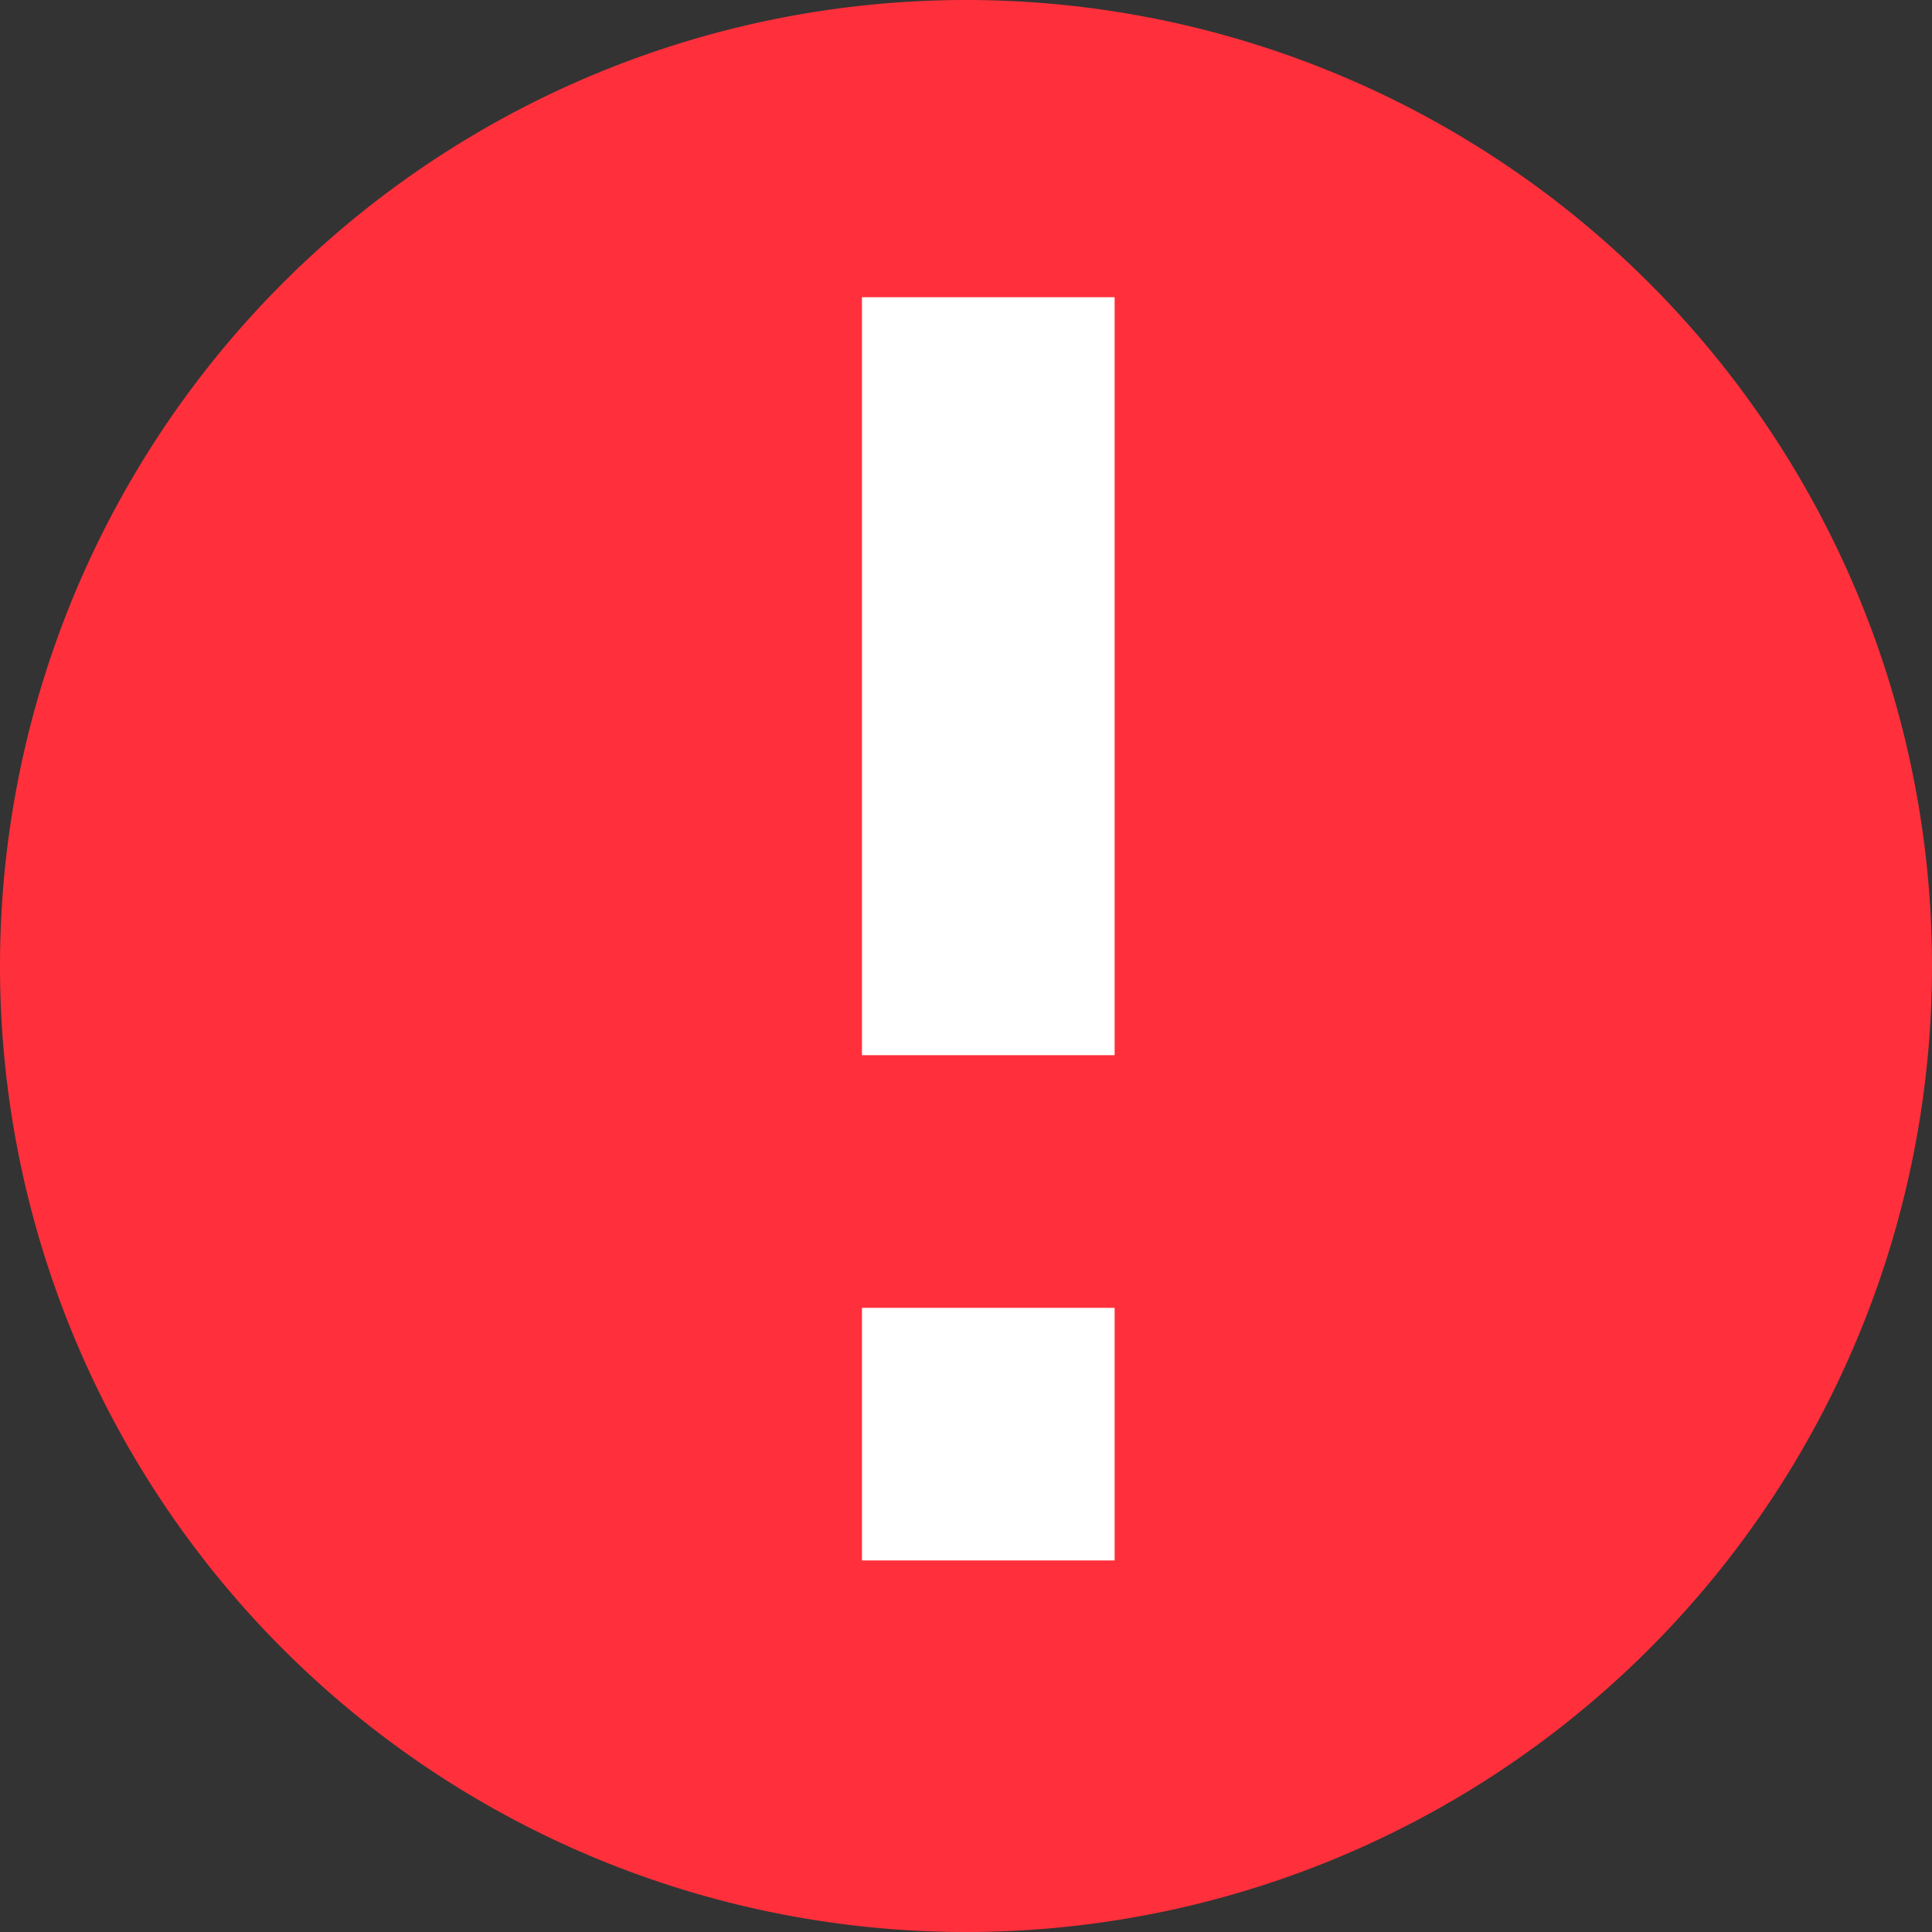 <svg viewBox="0 0 26 26" xmlns="http://www.w3.org/2000/svg"><rect x="0" y="0" width="26" height="26" fill="#333333" stroke="none"/><path fill="#FF303B" d="M13 0a13 13 0 1 0 0 26 13 13 0 1 0 0-26Z"/><path fill="#FFF" d="M15 21h-3.4v-3.4H15V21Zm0-6.8h-3.4V4H15v10.2Z"/></svg>